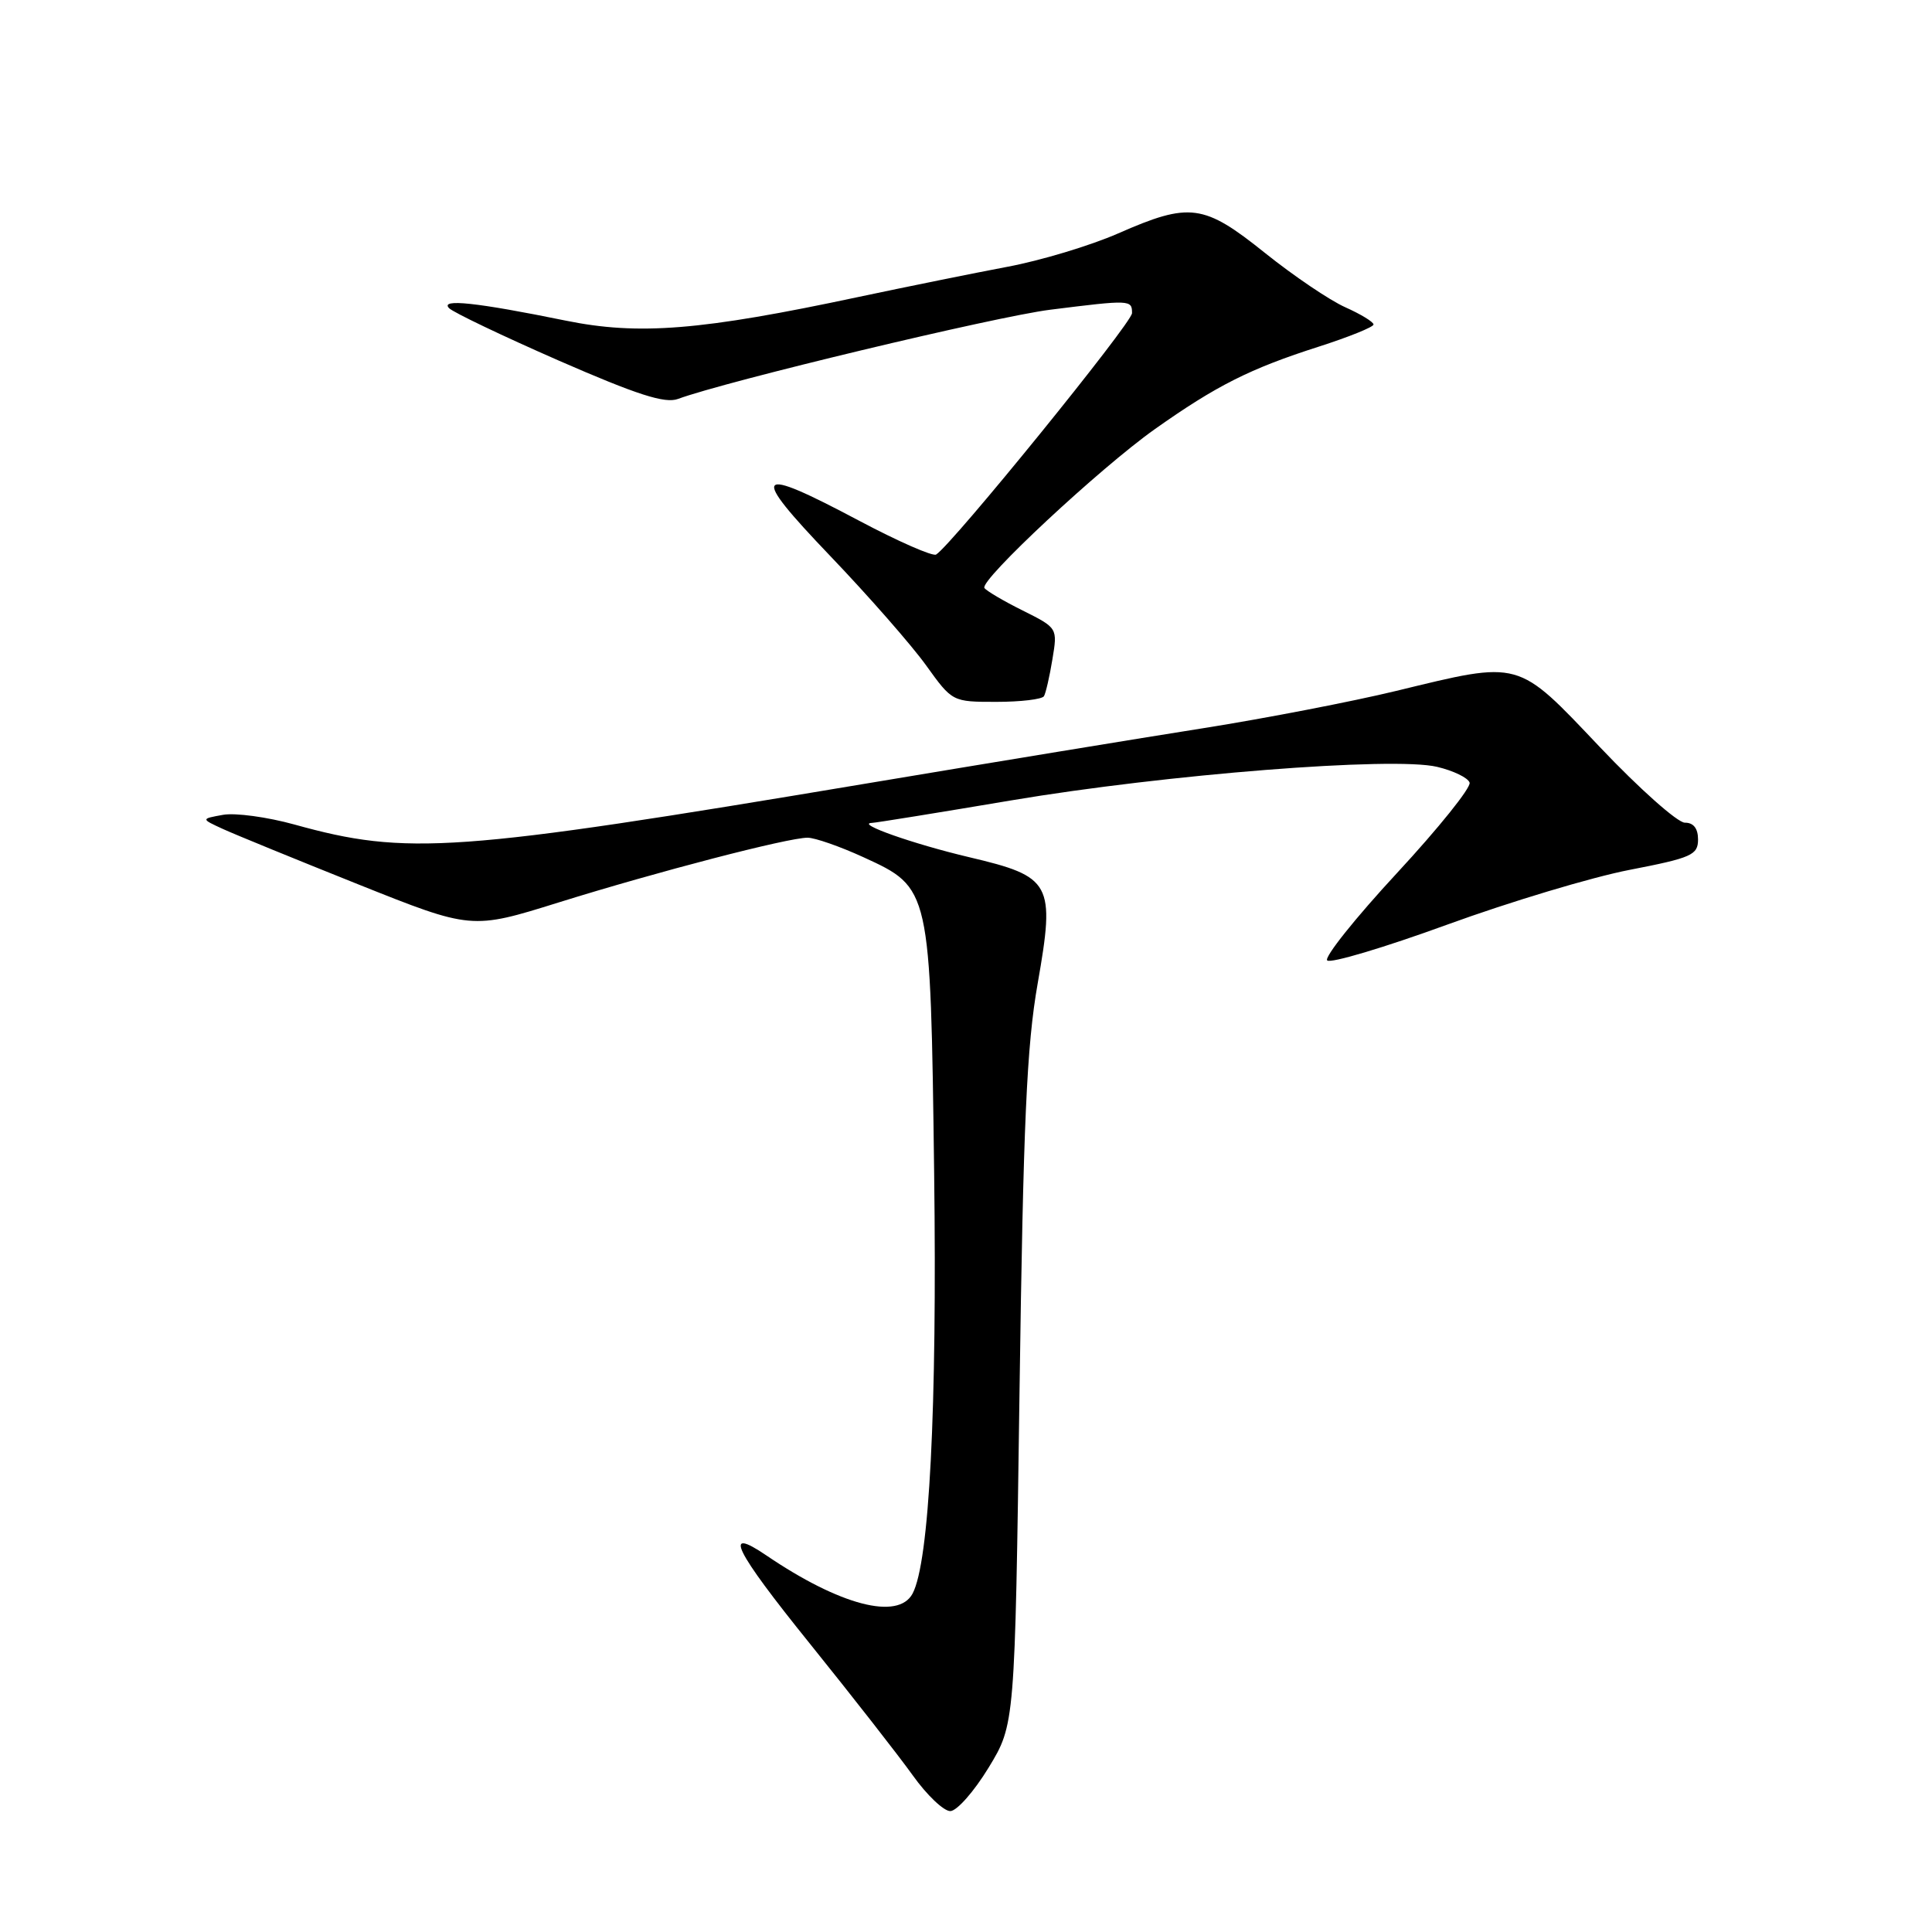 <?xml version="1.0" encoding="UTF-8" standalone="no"?>
<!DOCTYPE svg PUBLIC "-//W3C//DTD SVG 1.1//EN" "http://www.w3.org/Graphics/SVG/1.1/DTD/svg11.dtd" >
<svg xmlns="http://www.w3.org/2000/svg" xmlns:xlink="http://www.w3.org/1999/xlink" version="1.1" viewBox="0 0 256 256">
 <g >
 <path fill="currentColor"
d=" M 130.99 234.23 C 134.48 228.50 134.48 228.50 135.09 184.50 C 135.59 148.69 136.04 138.60 137.50 130.30 C 139.83 117.01 139.37 116.16 128.41 113.58 C 121.01 111.83 113.32 109.12 115.52 109.04 C 116.08 109.02 124.41 107.67 134.03 106.05 C 154.53 102.60 184.58 100.23 190.42 101.61 C 192.58 102.12 194.52 103.06 194.73 103.70 C 194.95 104.34 190.62 109.73 185.11 115.68 C 179.60 121.63 175.44 126.84 175.86 127.26 C 176.29 127.69 183.44 125.55 191.76 122.52 C 200.08 119.49 210.96 116.22 215.94 115.26 C 224.14 113.67 224.99 113.29 225.00 111.25 C 225.00 109.77 224.40 109.00 223.25 109.01 C 222.29 109.01 217.22 104.51 212.00 99.00 C 200.92 87.32 201.62 87.52 185.00 91.55 C 179.22 92.95 167.75 95.17 159.50 96.48 C 151.25 97.78 131.00 101.11 114.50 103.87 C 60.27 112.95 53.94 113.40 39.00 109.25 C 35.42 108.26 31.17 107.68 29.55 107.97 C 26.61 108.50 26.61 108.50 29.55 109.85 C 31.17 110.59 39.24 113.89 47.49 117.19 C 62.48 123.18 62.48 123.18 73.99 119.59 C 87.10 115.50 104.41 111.00 107.01 111.00 C 107.97 111.00 111.30 112.16 114.40 113.58 C 123.30 117.66 123.29 117.61 123.78 155.47 C 124.18 186.76 123.14 206.99 120.92 211.16 C 119.01 214.73 111.30 212.72 101.56 206.11 C 95.69 202.12 97.27 205.34 107.31 217.79 C 112.94 224.78 119.08 232.64 120.95 235.25 C 122.81 237.86 125.05 239.99 125.92 239.98 C 126.79 239.97 129.07 237.38 130.99 234.23 Z  M 138.33 92.25 C 138.57 91.84 139.08 89.63 139.45 87.36 C 140.14 83.21 140.14 83.21 135.50 80.89 C 132.94 79.62 130.67 78.27 130.44 77.91 C 129.81 76.88 145.74 62.03 153.00 56.88 C 161.18 51.09 165.63 48.85 174.75 45.93 C 178.74 44.65 182.00 43.33 182.00 43.00 C 182.00 42.66 180.31 41.63 178.25 40.71 C 176.19 39.79 171.40 36.55 167.62 33.52 C 159.49 27.00 157.66 26.76 148.16 30.93 C 144.49 32.54 137.89 34.53 133.49 35.35 C 129.10 36.18 120.21 37.98 113.75 39.35 C 92.92 43.79 84.64 44.46 74.94 42.48 C 63.17 40.08 58.27 39.55 59.50 40.83 C 60.05 41.39 66.60 44.52 74.04 47.78 C 84.44 52.32 88.11 53.50 89.84 52.86 C 96.17 50.52 131.96 41.94 139.16 41.04 C 149.77 39.71 150.00 39.72 150.00 41.49 C 150.00 42.79 126.15 72.17 124.04 73.48 C 123.59 73.75 119.01 71.74 113.86 69.01 C 99.90 61.60 99.23 62.40 110.00 73.66 C 115.08 78.97 120.80 85.50 122.71 88.16 C 126.19 93.00 126.19 93.00 132.03 93.00 C 135.25 93.00 138.08 92.66 138.33 92.25 Z "/>
</g>
</svg>
